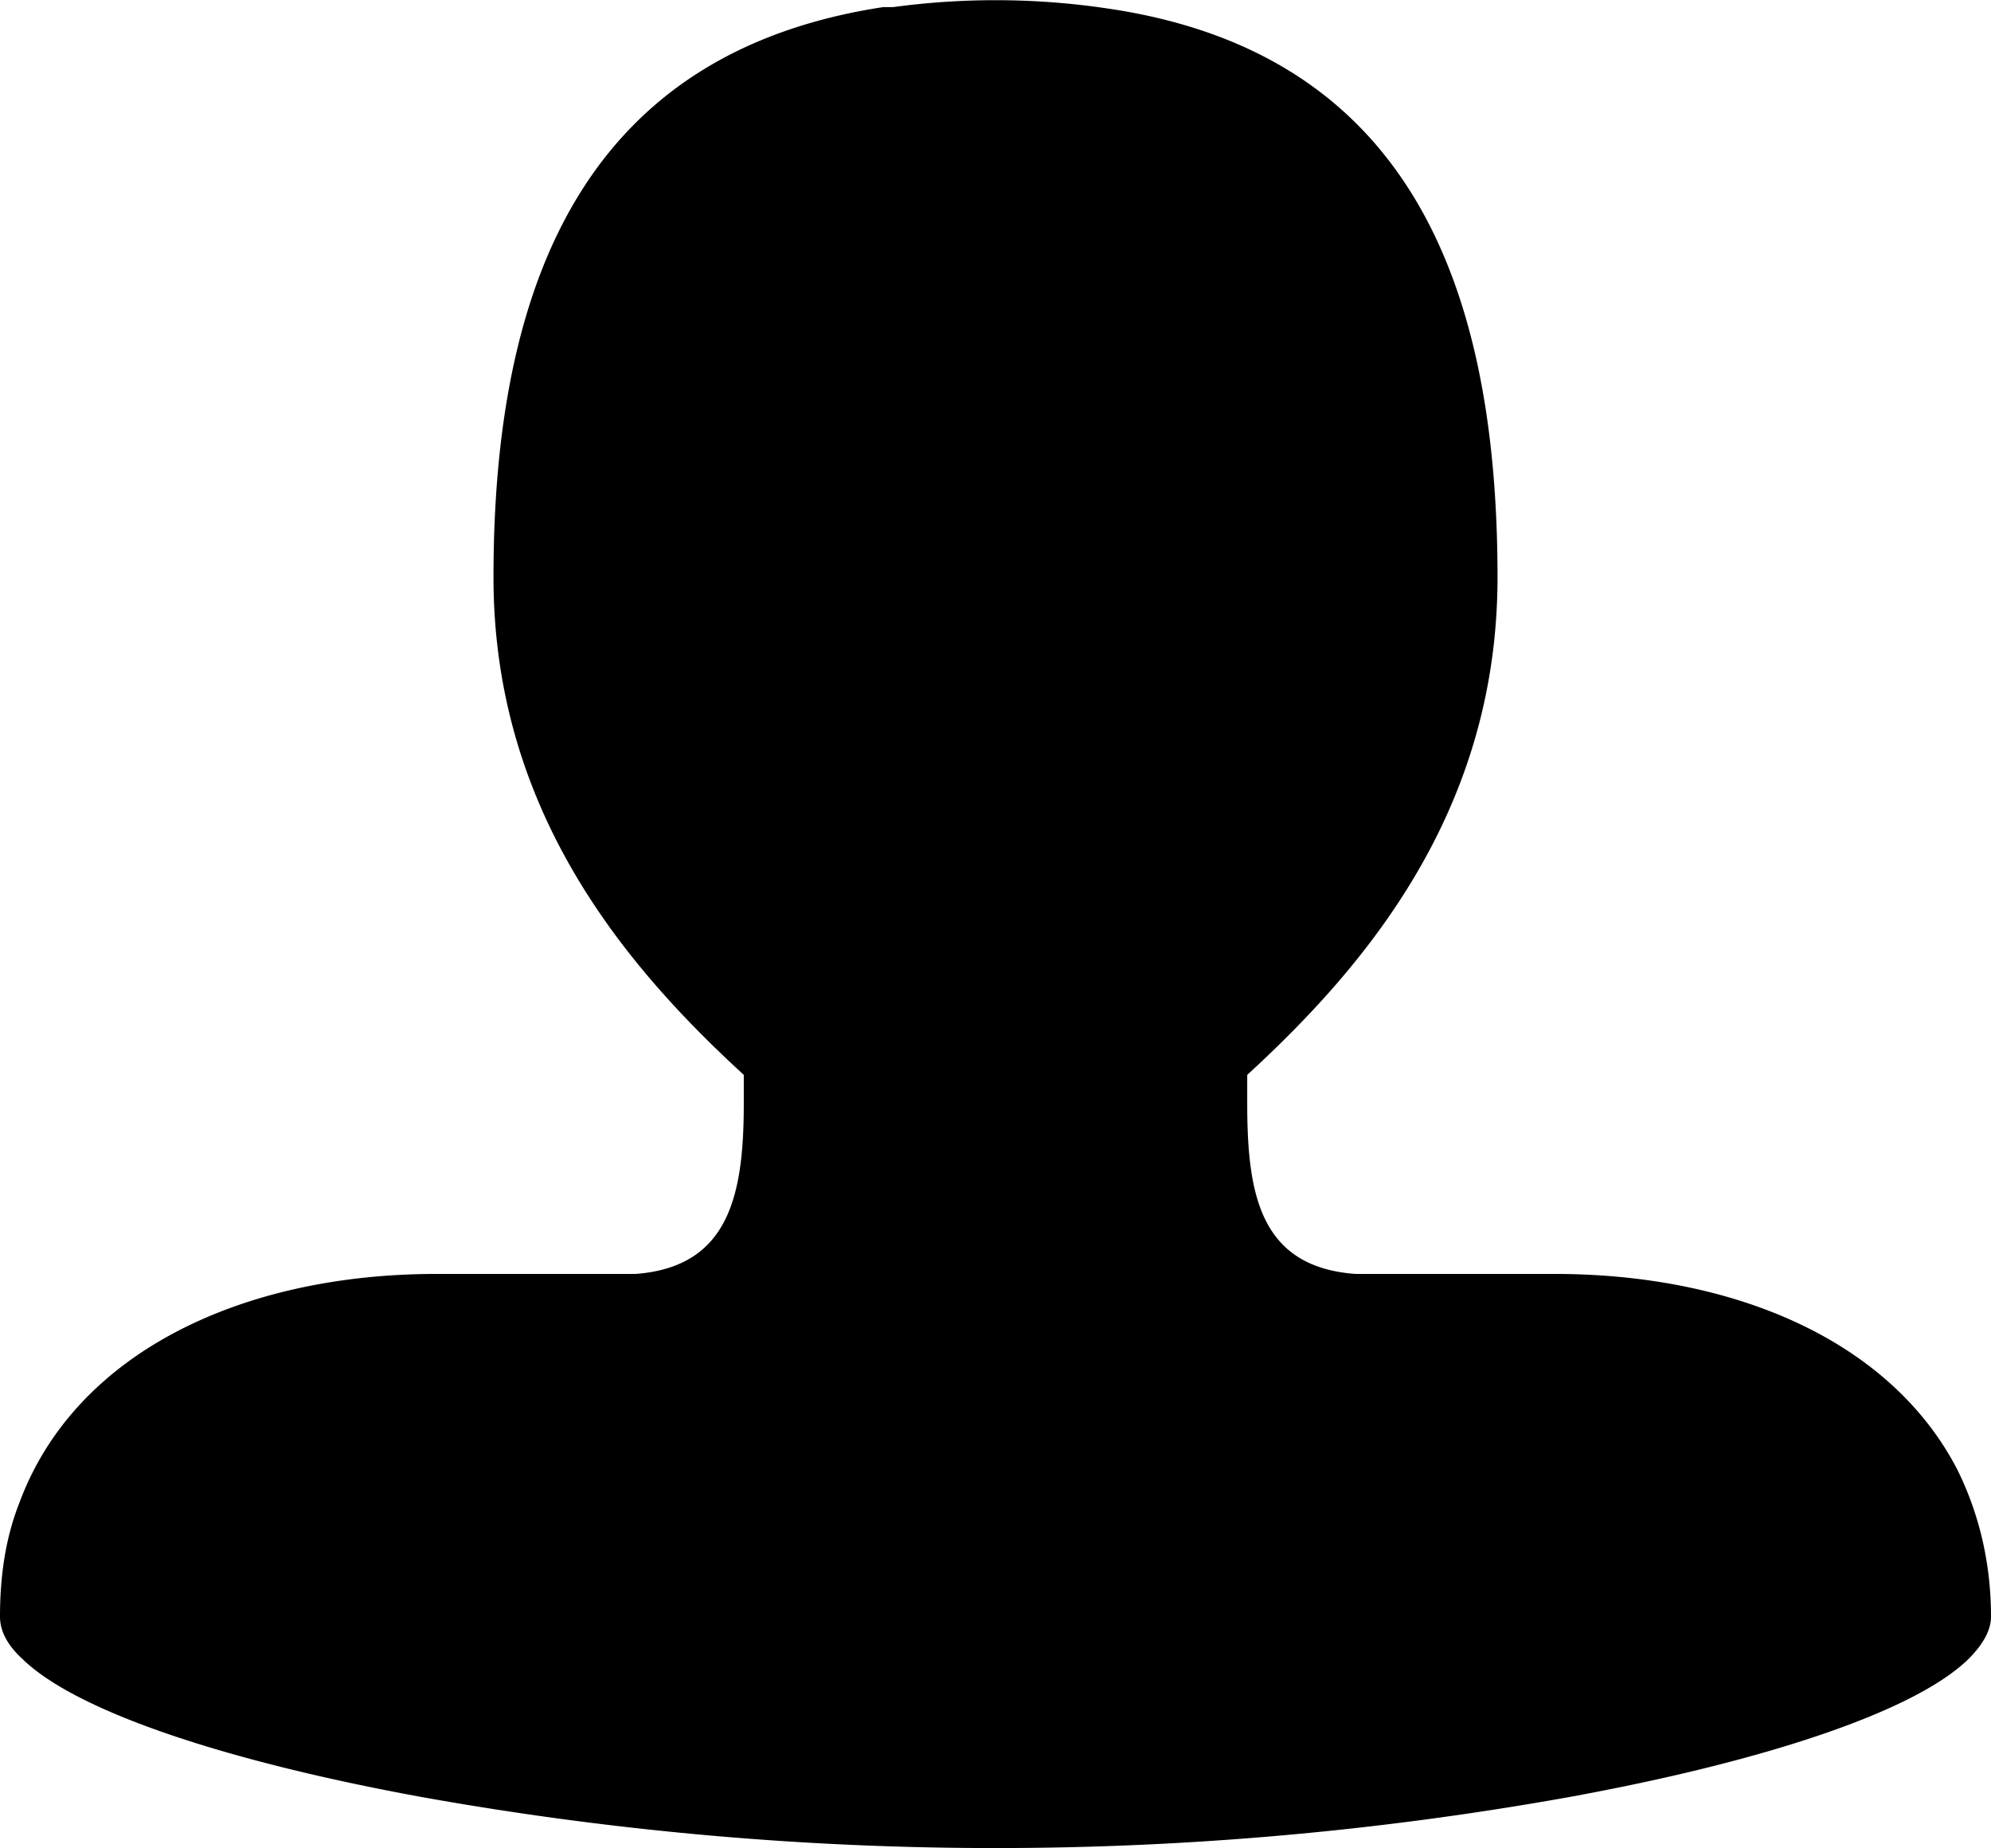 <svg xmlns="http://www.w3.org/2000/svg" xmlns:xlink="http://www.w3.org/1999/xlink" width="14" height="13" viewBox="0 0 14 13"><defs><path id="q6p8a" d="M569 402.37c0-.39-.09-.74-.24-1.04-.47-.9-1.56-1.37-2.83-1.37h-1.4c-.67-.05-.76-.56-.76-1.2v-.2c.85-.78 1.76-1.87 1.76-3.5 0-2.17-.7-3.7-2.74-4l-.07-.01a5.35 5.35 0 0 0-1.44 0h-.07c-2.03.31-2.74 1.84-2.74 4.01 0 1.63.91 2.72 1.76 3.5v.2c0 .64-.1 1.15-.76 1.2h-1.4c-1.38 0-2.54.56-2.93 1.6-.1.25-.14.52-.14.81 0 .1.05.2.16.3.38.37 1.44.72 2.81.97a22.86 22.86 0 0 0 8.06 0c1.37-.25 2.43-.6 2.81-.97.1-.1.16-.2.16-.3z"/></defs><g><g transform="translate(-555 -391)"><use xlink:href="#q6p8a"/></g></g></svg>